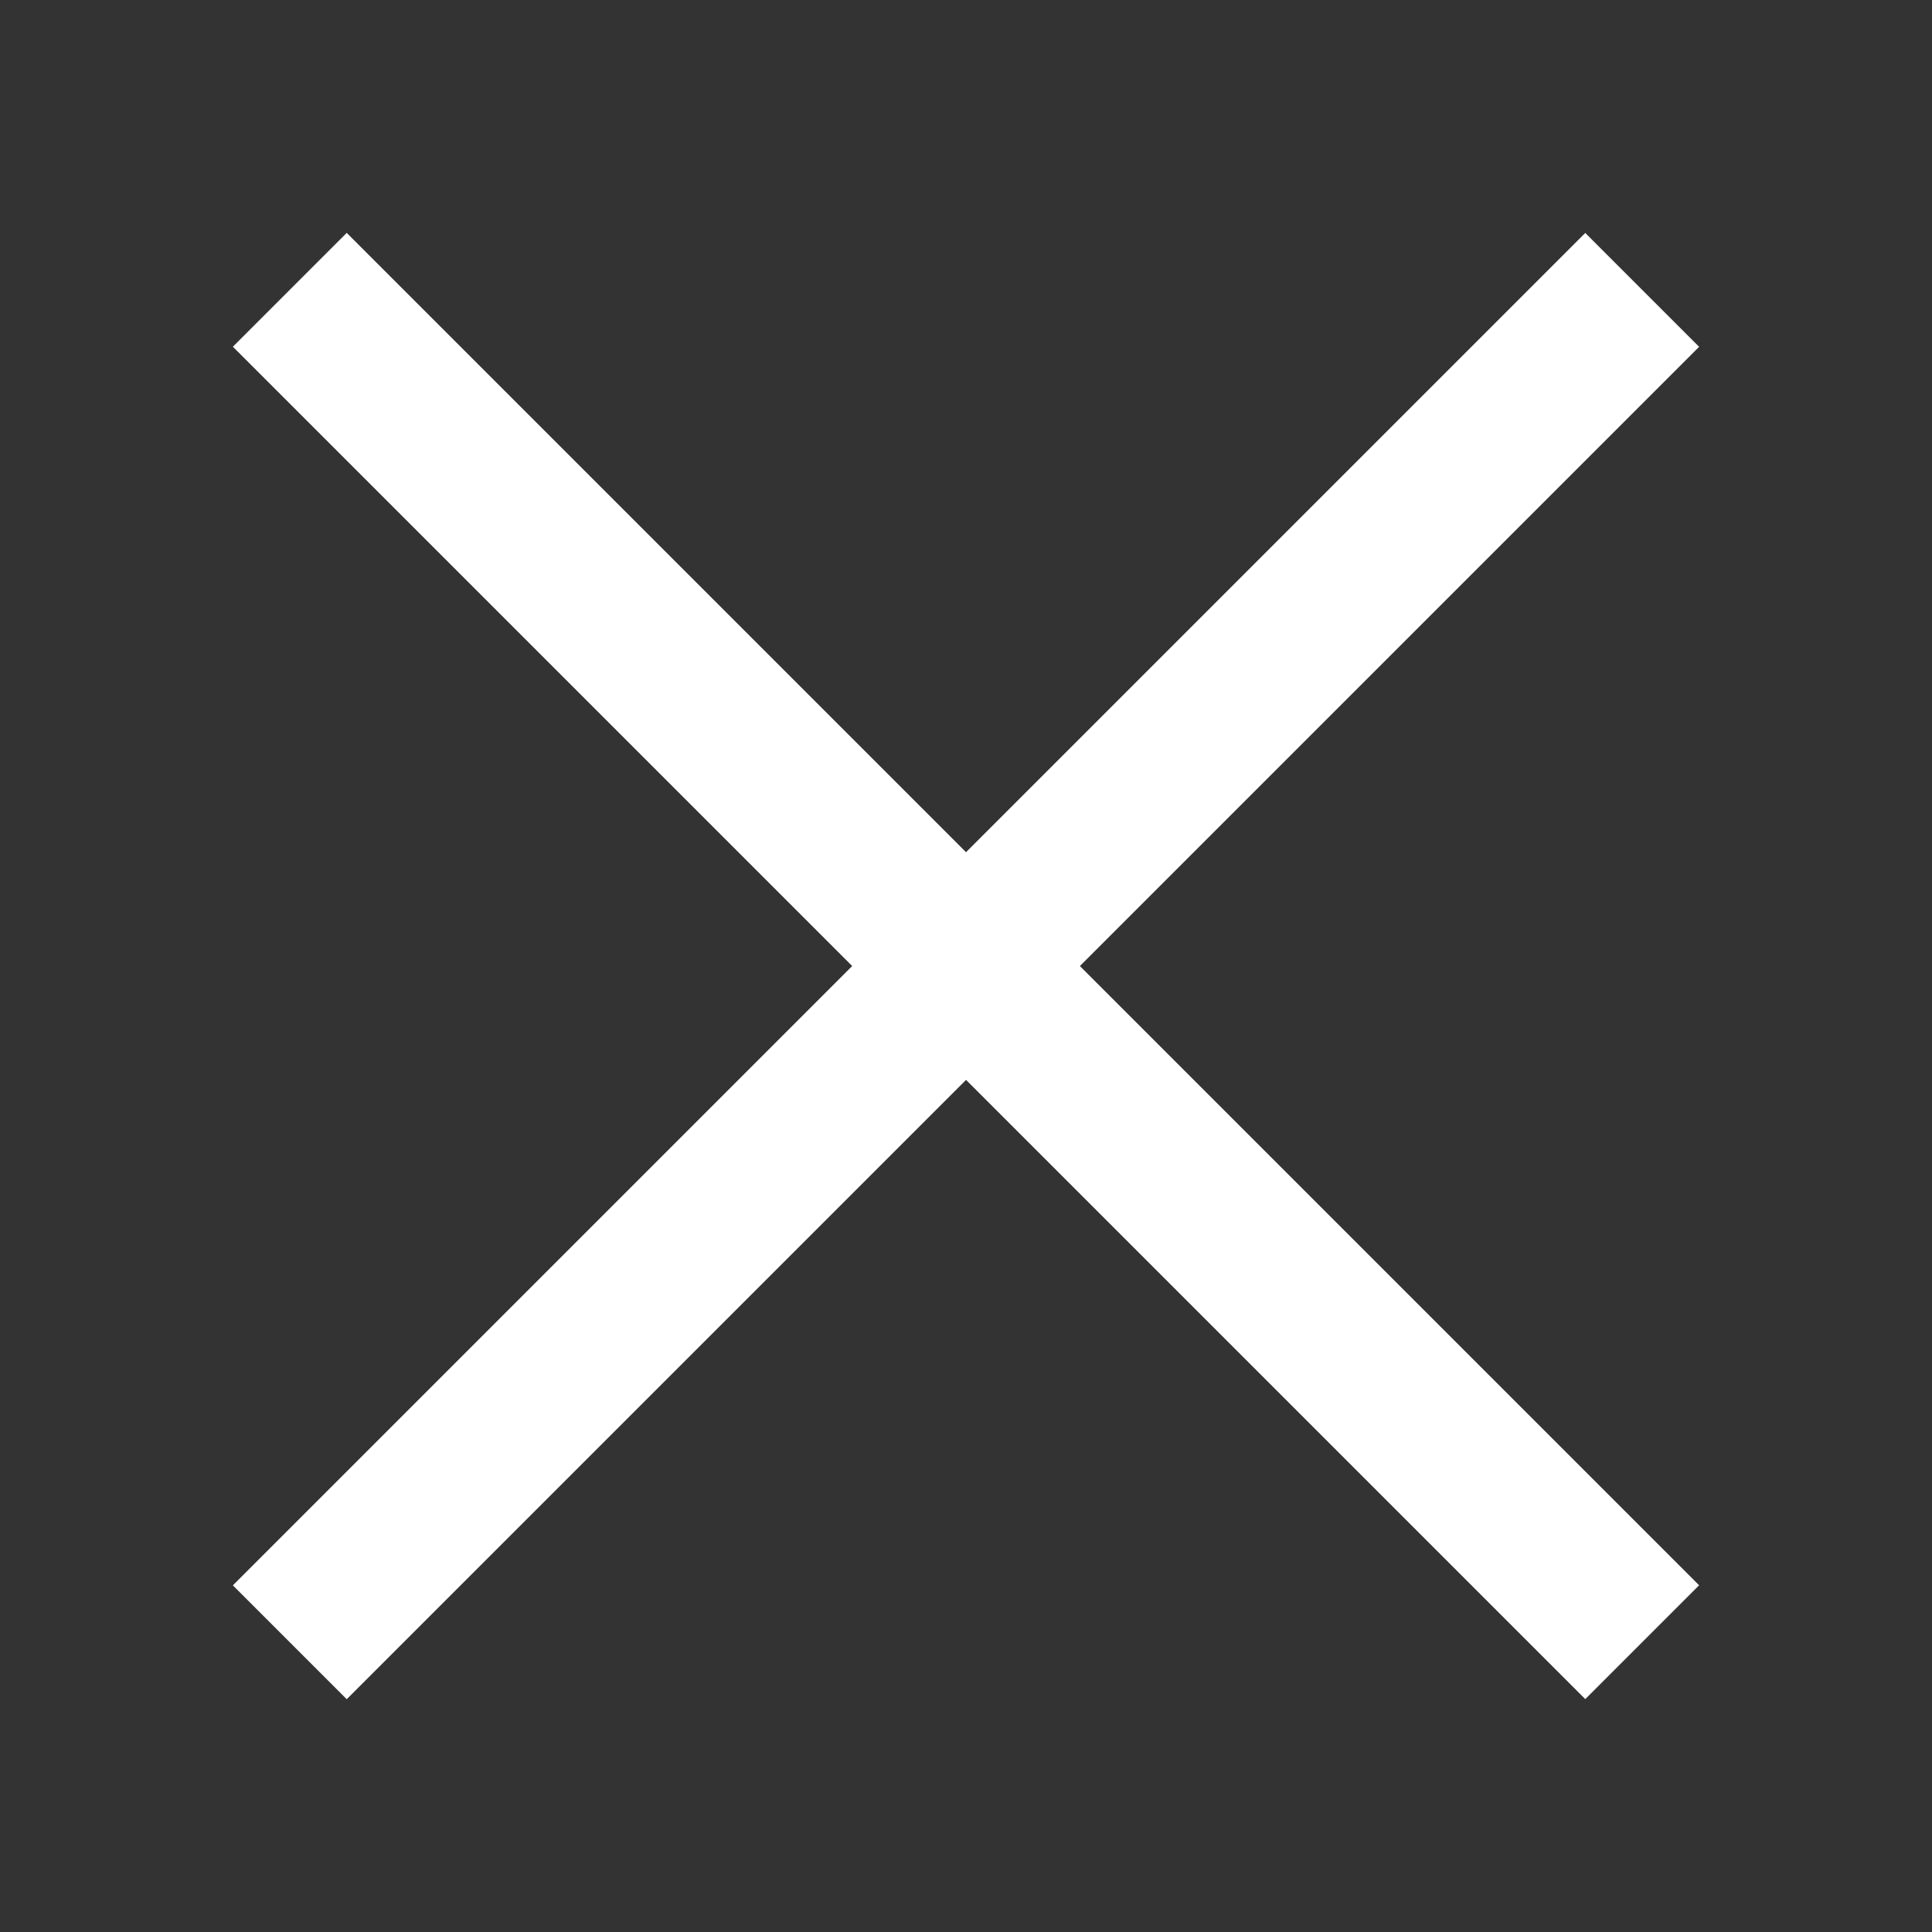 <svg width="24" height="24" viewBox="0 0 24 24" fill="none" xmlns="http://www.w3.org/2000/svg">
<rect x="0" y="0" width="24" height="24" fill="#333333" stroke="none"/>
<path d="M20.4 3.601L3.6 20.401" stroke="white" stroke-width="2"/>
<path d="M20.4 20.4L3.6 3.6" stroke="white" stroke-width="2"/>
</svg>

